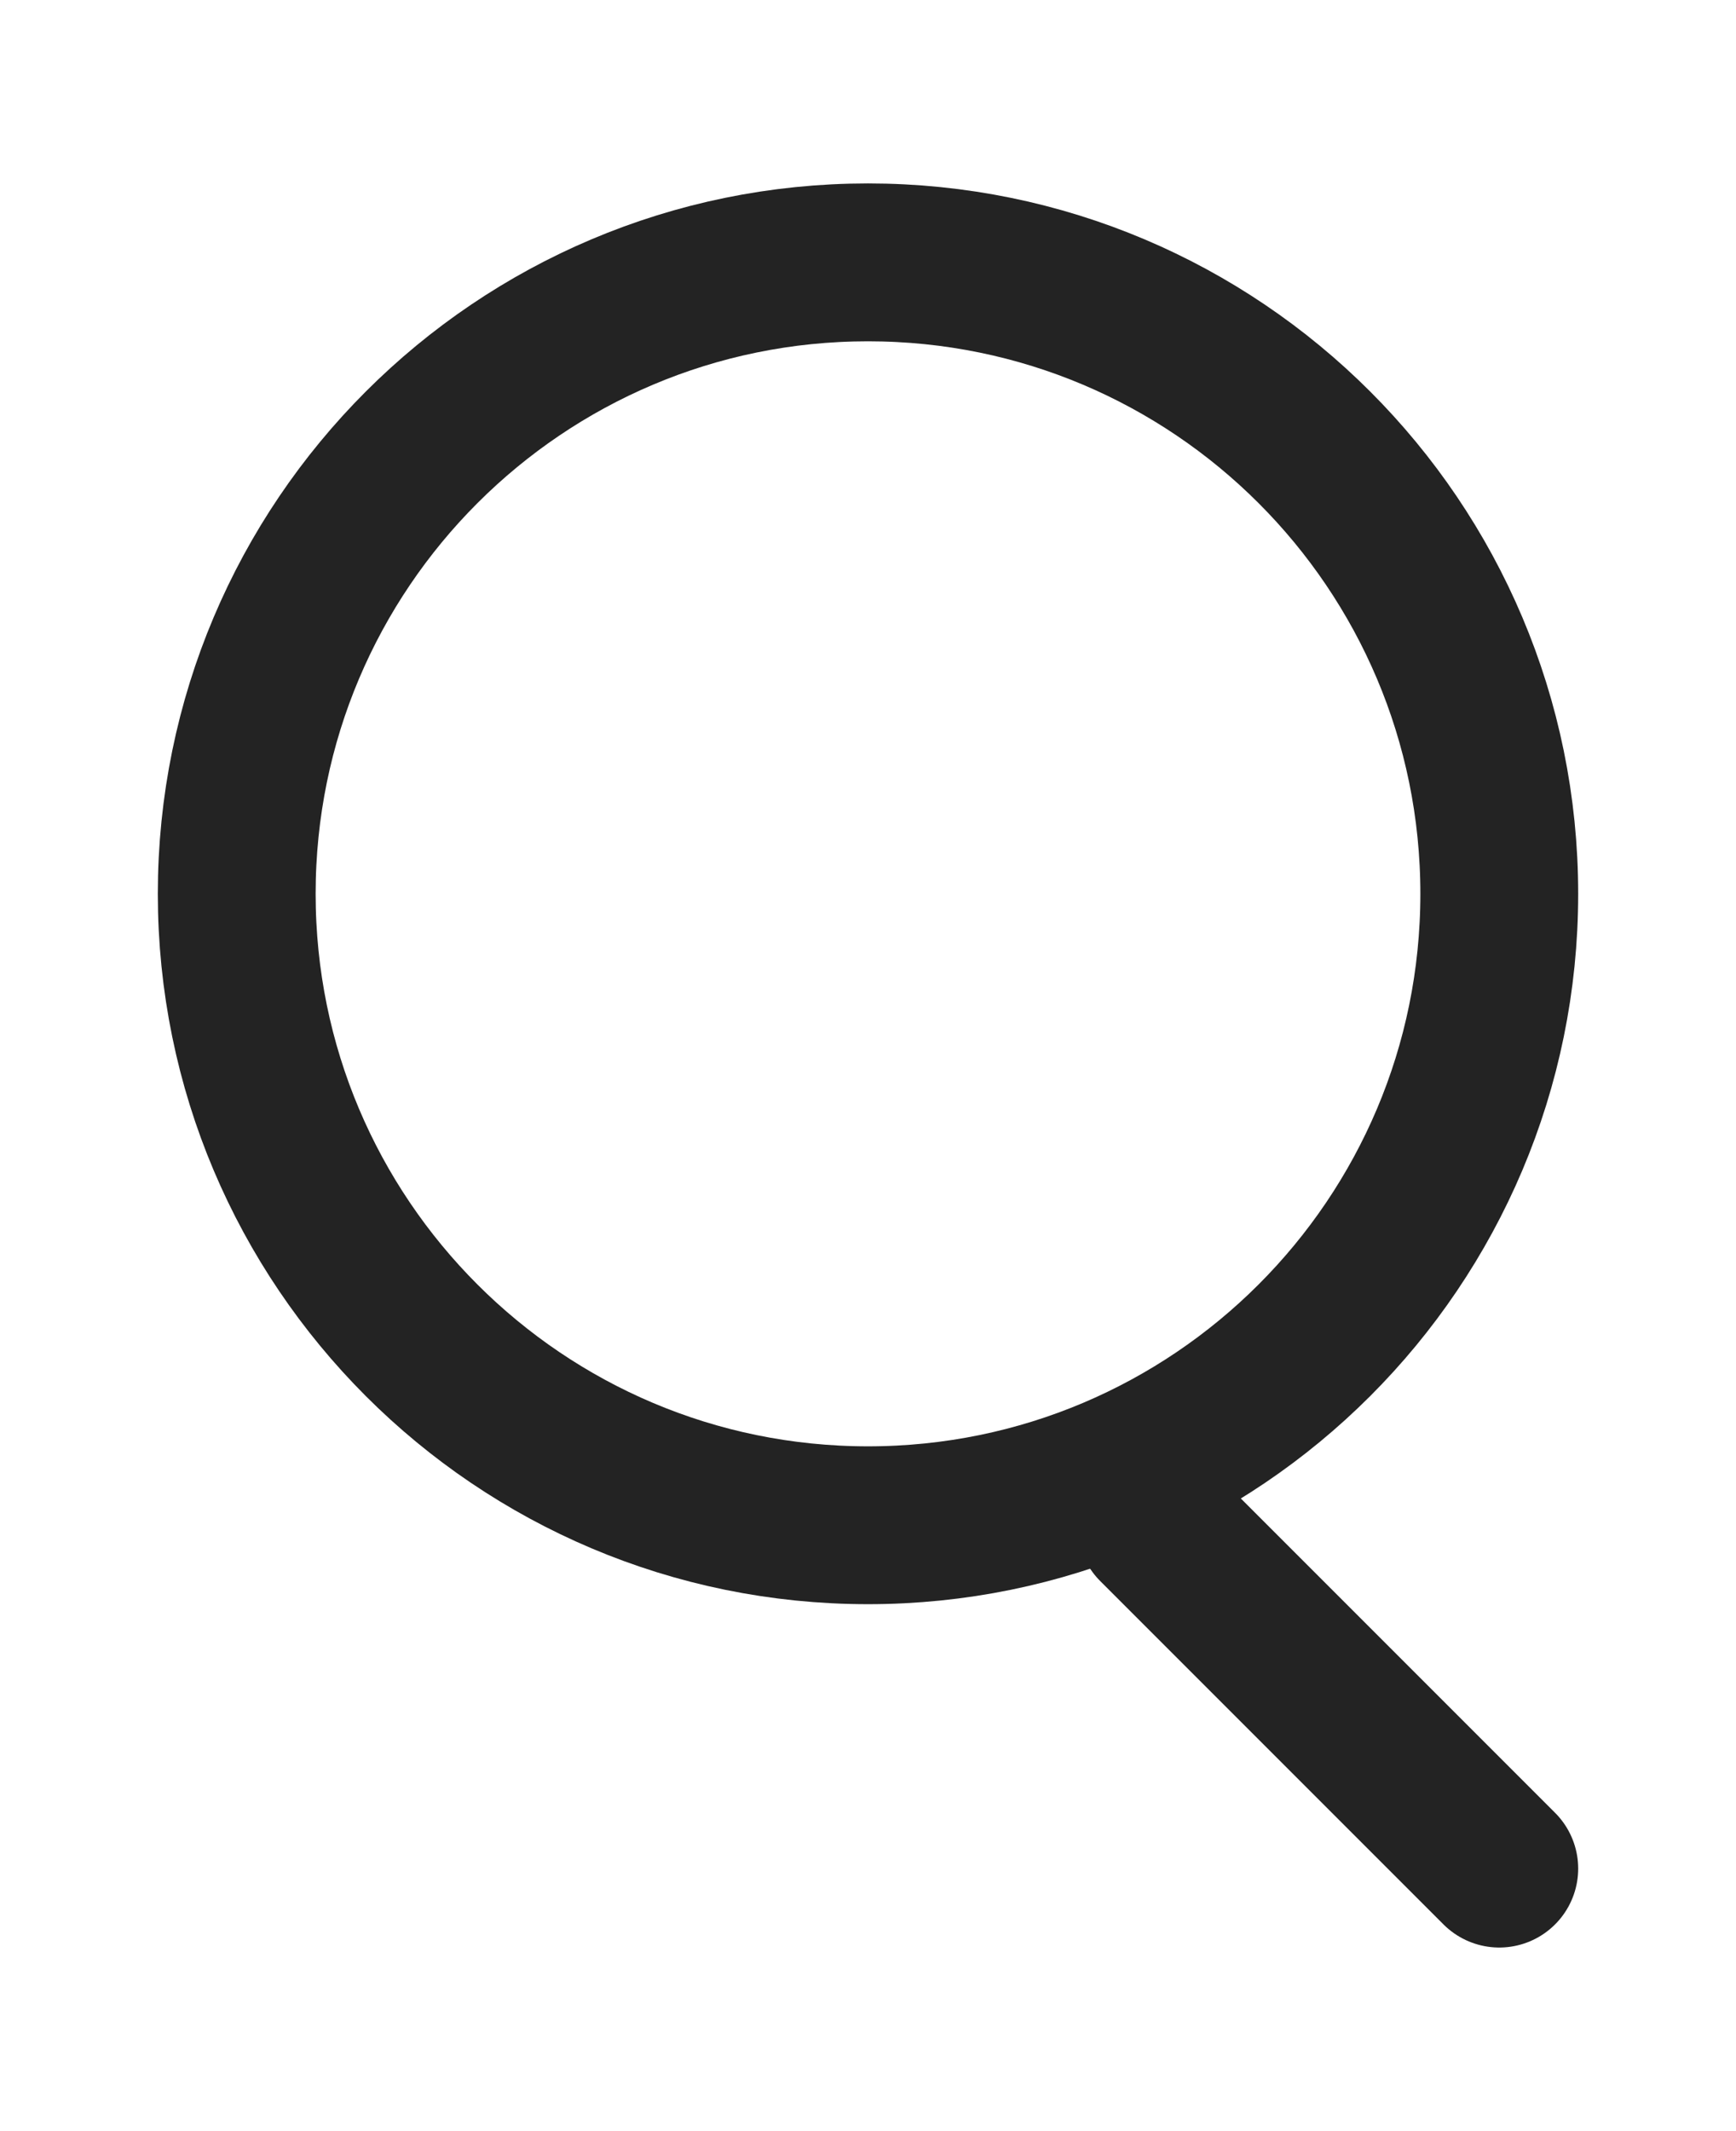 <svg width="22" height="27" viewBox="0 0 22 27" fill="none" xmlns="http://www.w3.org/2000/svg">
<path d="M11 19.324C15.418 19.324 19 15.742 19 11.324C19 6.906 15.418 3.324 11 3.324C6.582 3.324 3 6.906 3 11.324C3 15.742 6.582 19.324 11 19.324Z" stroke="#232323" stroke-width="2" stroke-linecap="round" stroke-linejoin="round"/>
<path d="M19 23.674L14.65 19.324" stroke="#232323" stroke-width="2" stroke-linecap="round" stroke-linejoin="round"/>
</svg>
